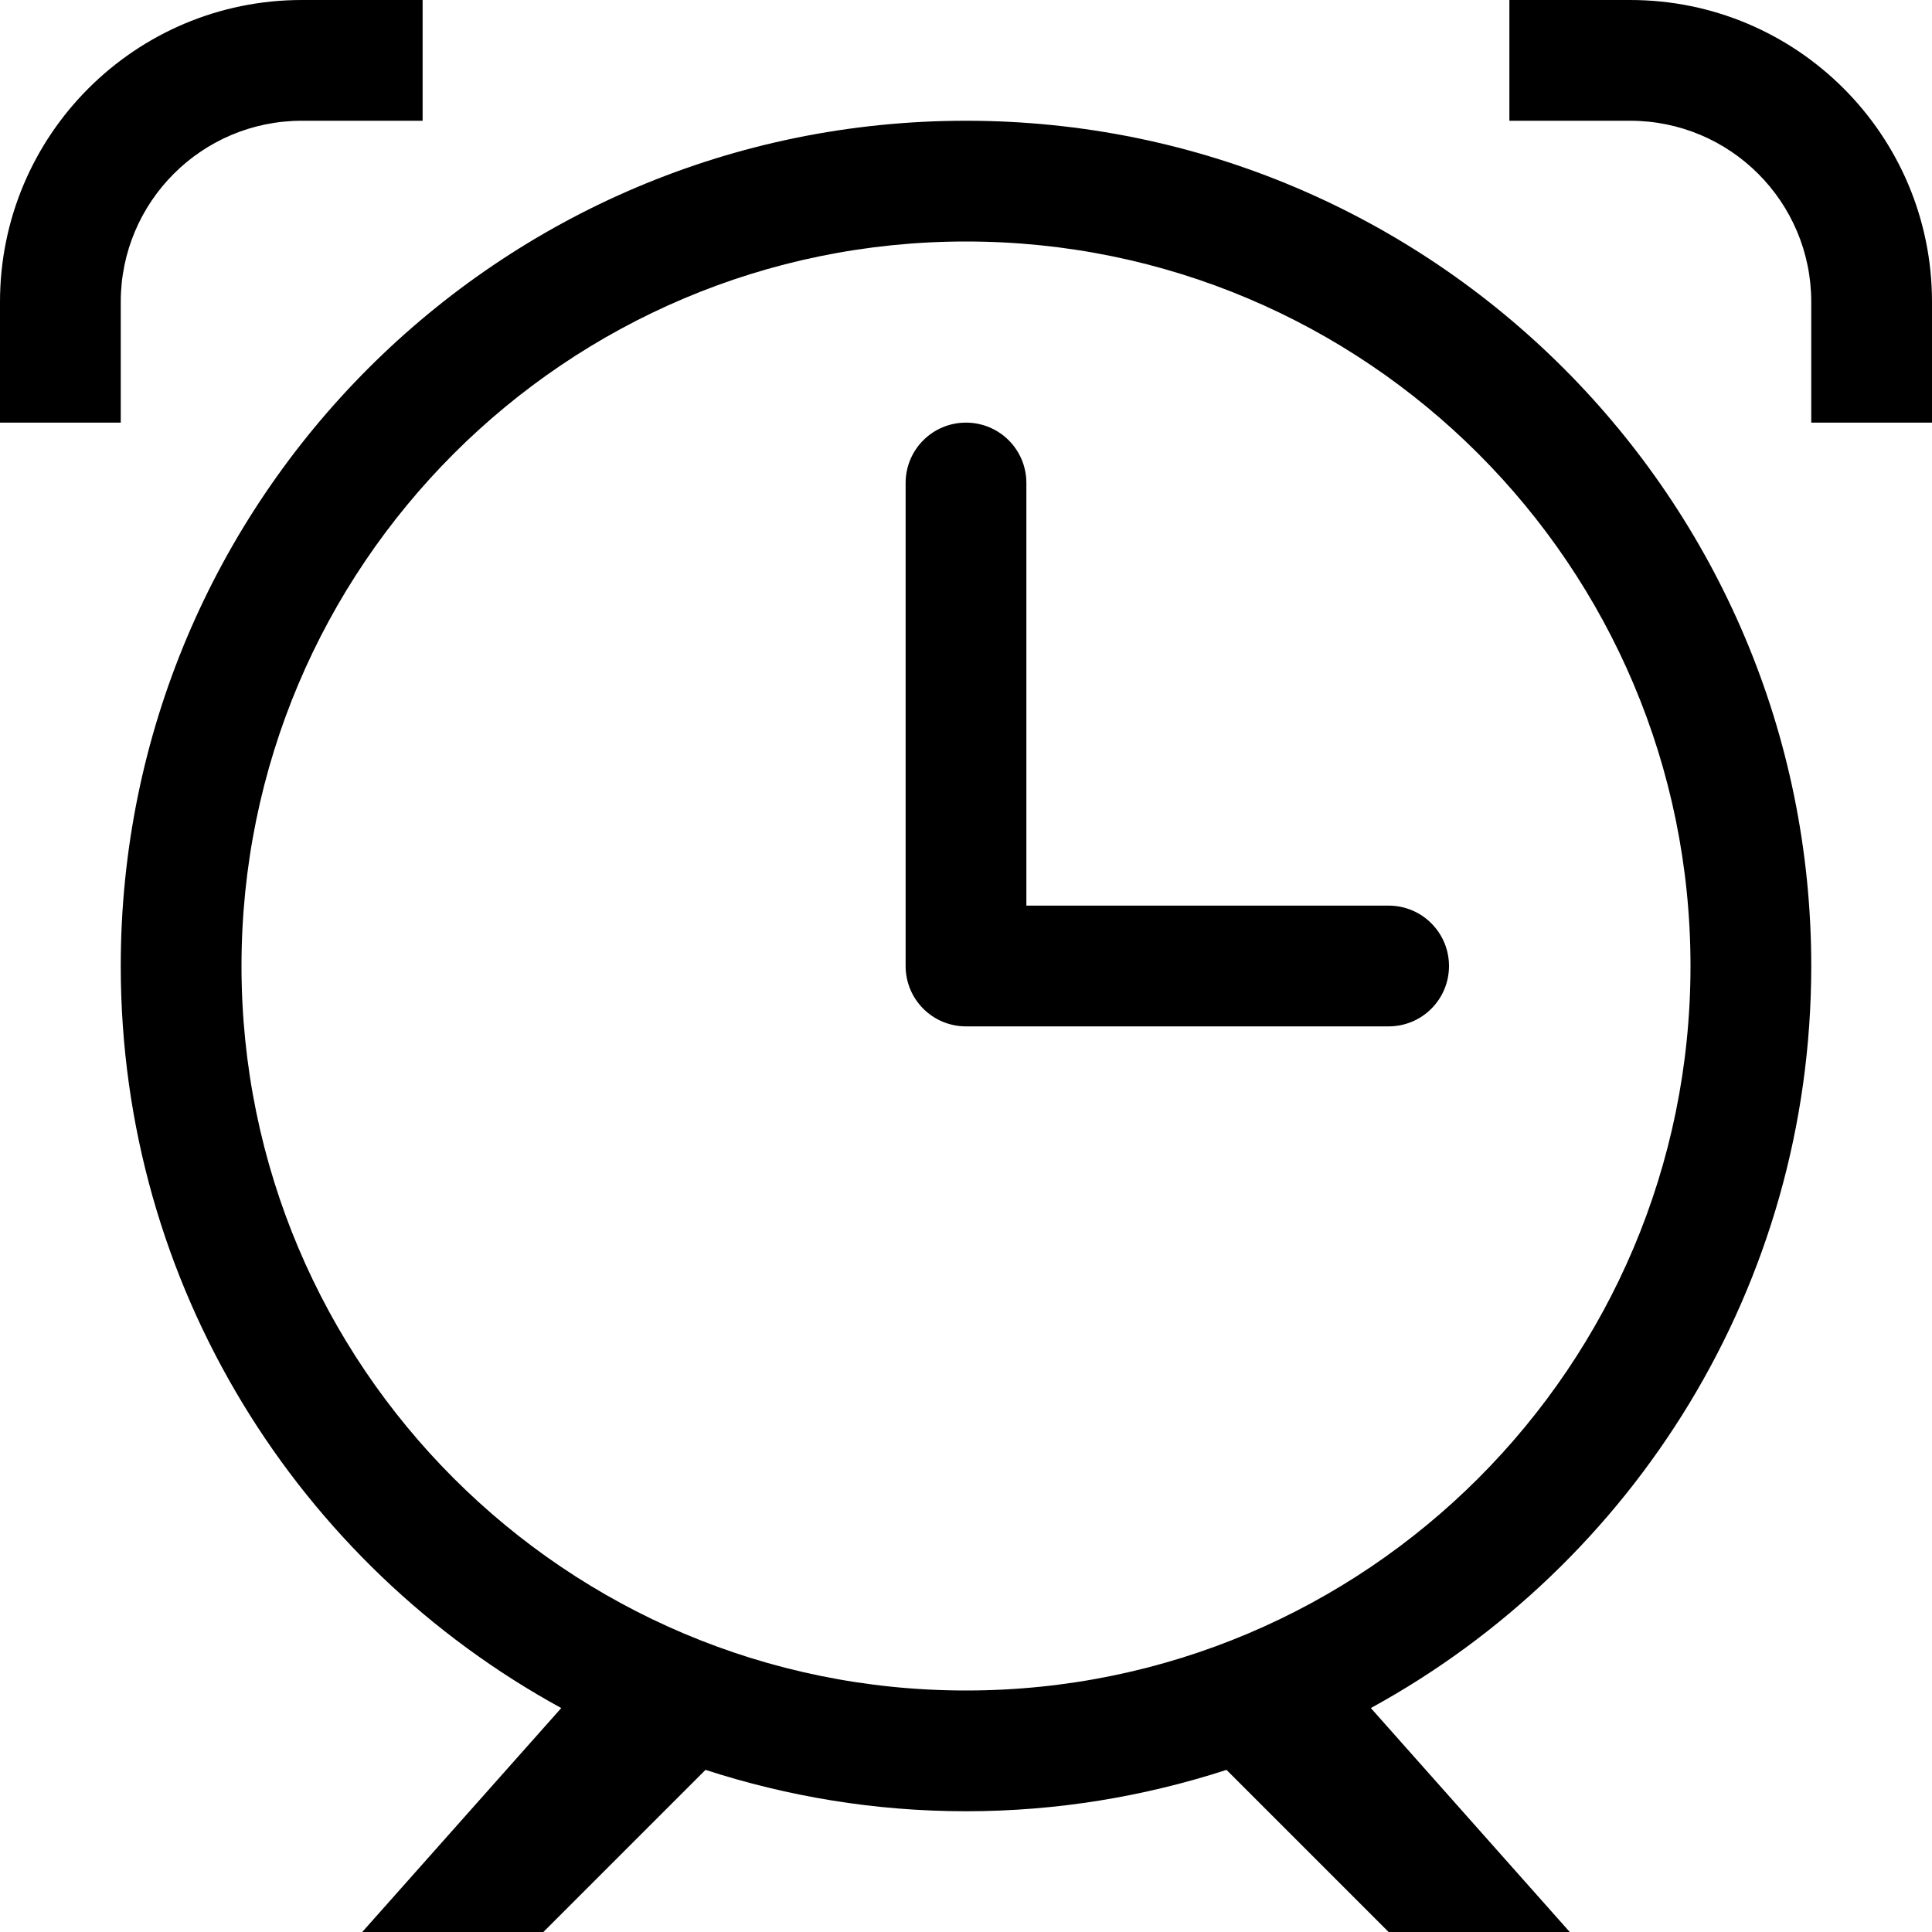 <?xml version="1.0" encoding="UTF-8"?>
<svg width="24px" height="24px" viewBox="0 0 24 24" version="1.1" xmlns="http://www.w3.org/2000/svg" xmlns:xlink="http://www.w3.org/1999/xlink">
    <!-- Generator: Sketch 51.3 (57544) - http://www.bohemiancoding.com/sketch -->
    <title>0: Icons / Dark / Timer</title>
    <desc>Created with Sketch.</desc>
    <defs></defs>
    <g id="0:-Icons-/-Dark-/-Timer" stroke="none" stroke-width="1" fill="none" fill-rule="evenodd">
        <path d="M20.25,0 L18.75,0 L18.75,1.5 L20.25,1.5 C21.493,1.5 22.5,2.507 22.5,3.75 L22.5,5.25 L24,5.25 L24,3.75 C24,1.679 22.322,0 20.25,0 L20.25,0 Z M12,21 C7.03,21 3,16.971 3,12 C3,7.03 7.03,3 12,3 C16.97,3 21,7.03 21,12 C21,16.971 16.97,21 12,21 L12,21 Z M22.5,12 C22.5,6.202 17.799,1.5 12,1.5 C6.201,1.5 1.5,6.202 1.5,12 C1.5,15.977 3.712,19.436 6.972,21.218 L4.5,24 L6.75,24 L8.764,21.986 C9.784,22.317 10.87,22.5 12,22.5 C13.13,22.5 14.216,22.317 15.236,21.986 L17.25,24 L19.5,24 L17.029,21.218 C20.288,19.436 22.5,15.977 22.5,12 L22.5,12 Z M17.25,11.25 L12.75,11.25 L12.75,6 C12.75,5.585 12.415,5.25 12,5.25 C11.585,5.25 11.25,5.585 11.25,6 L11.25,12 C11.25,12.415 11.585,12.75 12,12.75 L17.25,12.75 C17.665,12.75 18,12.415 18,12 C18,11.586 17.665,11.25 17.25,11.25 L17.25,11.25 Z M1.5,3.75 C1.5,2.507 2.507,1.5 3.75,1.5 L5.25,1.5 L5.25,0 L3.75,0 C1.679,0 0,1.679 0,3.75 L0,5.25 L1.5,5.25 L1.5,3.75 L1.5,3.75 Z" id="Fill-167" fill="#000000"></path>
    </g>
</svg>